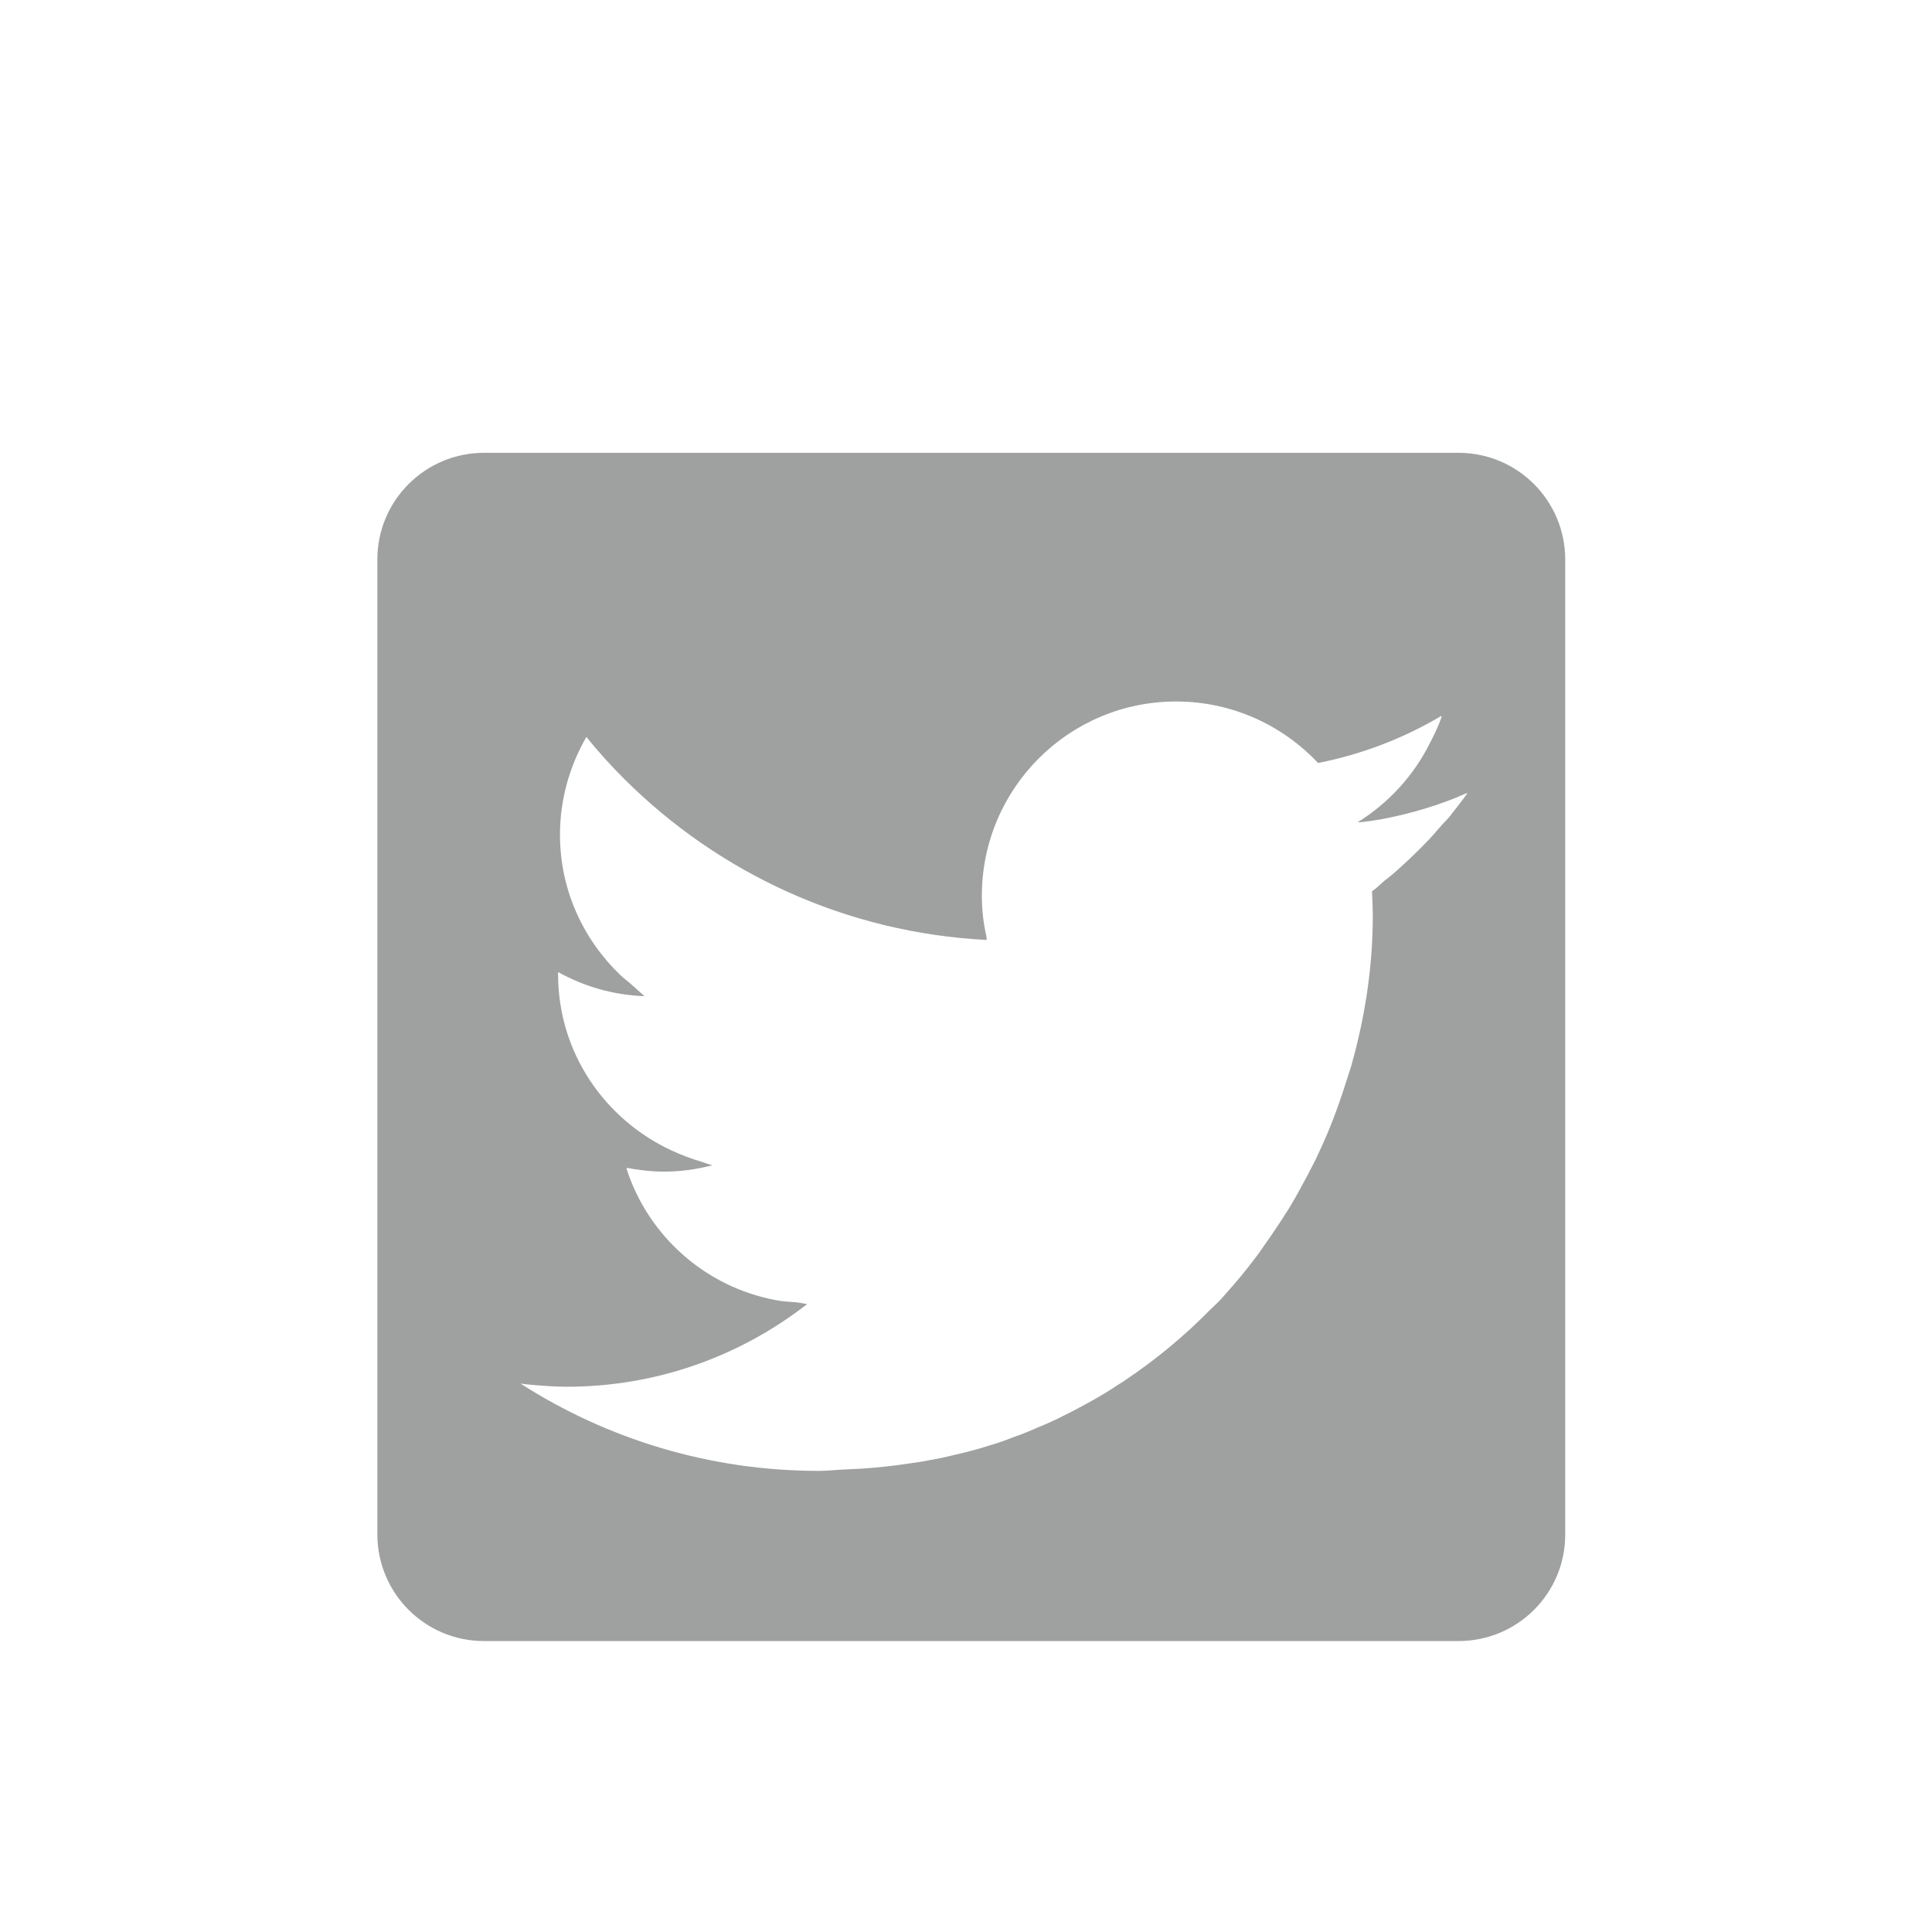 <?xml version="1.0" encoding="utf-8"?>
<!-- Generator: Adobe Illustrator 26.2.1, SVG Export Plug-In . SVG Version: 6.00 Build 0)  -->
<svg version="1.1" id="_x31_0" xmlns="http://www.w3.org/2000/svg" xmlns:xlink="http://www.w3.org/1999/xlink" x="0px" y="0px"
	 viewBox="0 0 512 512" style="enable-background:new 0 0 512 512;" xml:space="preserve">
<style type="text/css">
	.st0{fill:#9FA0A0;}
</style>
<path class="st0" d="M388.9,210.2C388.9,210.2,388.9,210.2,388.9,210.2c0,0-0.1,0-0.1,0.1c0,0-0.1,0-0.1,0c0.1-0.1,0.1-0.2,0.2-0.2
	c-7.4,3.3-15.2,5.6-23.3,7.1c-1.7,0.3-3.4,0.5-5.1,0.7c0,0,0,0-0.1,0c-0.2,0-0.4,0-0.6,0c8.2-5.1,14.9-12.4,19.2-21.1
	c1.2-2.3,2.3-4.6,3.1-7c0,0,0,0,0,0c0,0,0,0,0,0c0,0-0.1,0-0.1,0.1c0,0,0,0-0.1,0c0-0.1,0.1-0.1,0.1-0.2c-9.9,5.9-21,10.2-32.7,12.5
	c-9.4-10-22.8-16.3-37.6-16.3c-28.5,0-51.5,23.1-51.5,51.5c0,3.7,0.4,7.2,1.2,10.7c0,0.3,0.1,0.7,0.1,1c-37.4-1.9-71.1-17.8-96-42.6
	c-3.5-3.5-6.9-7.2-10-11.1v0l0,0c0,0,0,0,0,0c0,0-0.1-0.1-0.1-0.1c-4.4,7.6-7,16.5-7,25.9c0,14.7,6.2,27.8,16,37.2
	c0.8,0.8,1.8,1.5,2.6,2.2c1.3,1.2,2.6,2.3,3.8,3.4c-8.3-0.3-16.1-2.6-22.9-6.4c0,0.2,0,0.4,0,0.6c0,20.8,12.4,38.5,30.1,46.7
	c2.6,1.2,5.2,2.2,8,3c0.9,0.3,1.9,0.7,2.8,0.9c-4.2,1.1-8.5,1.7-13,1.7c-2.7,0-5.3-0.3-7.9-0.7c-0.6-0.1-1.1-0.2-1.7-0.3l0,0l0,0v0
	c0,0,0,0,0,0.1c-0.1,0-0.1,0-0.2,0c5.7,17.9,21,31.6,39.9,35c1.6,0.3,3.2,0.4,4.8,0.5c1.1,0.1,2.1,0.3,3.2,0.5
	c-17.6,13.7-39.7,21.9-63.7,21.9c-3.5,0-6.9-0.3-10.3-0.6c-0.6-0.1-1.3-0.1-1.9-0.3c0,0,0,0,0.1,0c0,0,0,0,0,0
	c0.1,0,0.1,0.1,0.2,0.1c-0.1,0-0.2,0-0.3,0c22.8,14.6,49.9,23.1,79,23.1c2.5,0,4.8-0.3,7.3-0.4c1.4-0.1,2.8-0.1,4.2-0.2
	c4.1-0.3,8.1-0.7,12-1.3c1.9-0.3,3.8-0.5,5.6-0.9c2.4-0.4,4.7-0.9,7.1-1.5c3.1-0.7,6.1-1.5,8.9-2.4c2.1-0.6,4.1-1.3,6.1-2.1
	c2.3-0.8,4.6-1.7,6.8-2.7c2.5-1,4.9-2.1,7.2-3.3c1.7-0.8,3.3-1.7,5-2.6c2.8-1.5,5.4-3,8-4.7c1-0.7,2.1-1.3,3.1-2
	c8-5.4,15.4-11.5,22-18.2c0,0,0,0,0,0c1.3-1.3,2.7-2.5,3.9-3.9c0.2-0.2,0.4-0.5,0.6-0.7c2.7-3,5.2-6,7.6-9.2
	c0.6-0.8,1.2-1.5,1.7-2.3c2-2.8,3.9-5.6,5.8-8.5c0.7-1.2,1.5-2.3,2.2-3.5c1.6-2.7,3.1-5.5,4.6-8.3c0.7-1.3,1.3-2.6,2-3.9
	c1.4-3,2.8-6,4-9.1c0.4-1,0.8-2,1.2-3.1c1.4-3.7,2.6-7.5,3.8-11.3c0.1-0.3,0.2-0.6,0.3-0.9c3.8-13.3,5.8-26.8,5.8-39.9
	c0-2.2-0.1-4.5-0.2-6.7c1.2-0.8,2.2-1.9,3.3-2.8c1.6-1.2,3.1-2.5,4.6-3.9c2.2-2,4.4-4.1,6.4-6.2c1.3-1.3,2.5-2.7,3.7-4.1
	c1-1.2,2.2-2.2,3.1-3.5c1.5-1.9,3-3.8,4.4-5.8C388.8,210.4,388.8,210.3,388.9,210.2L388.9,210.2L388.9,210.2z M386.5,434.9H128.3
	c-15.7,0-28.3-12.7-28.3-28.3V148.3c0-15.7,12.7-28.3,28.3-28.3h258.2c15.7,0,28.3,12.7,28.3,28.3v258.2
	C414.9,422.2,402.2,434.9,386.5,434.9z"/>
</svg>
